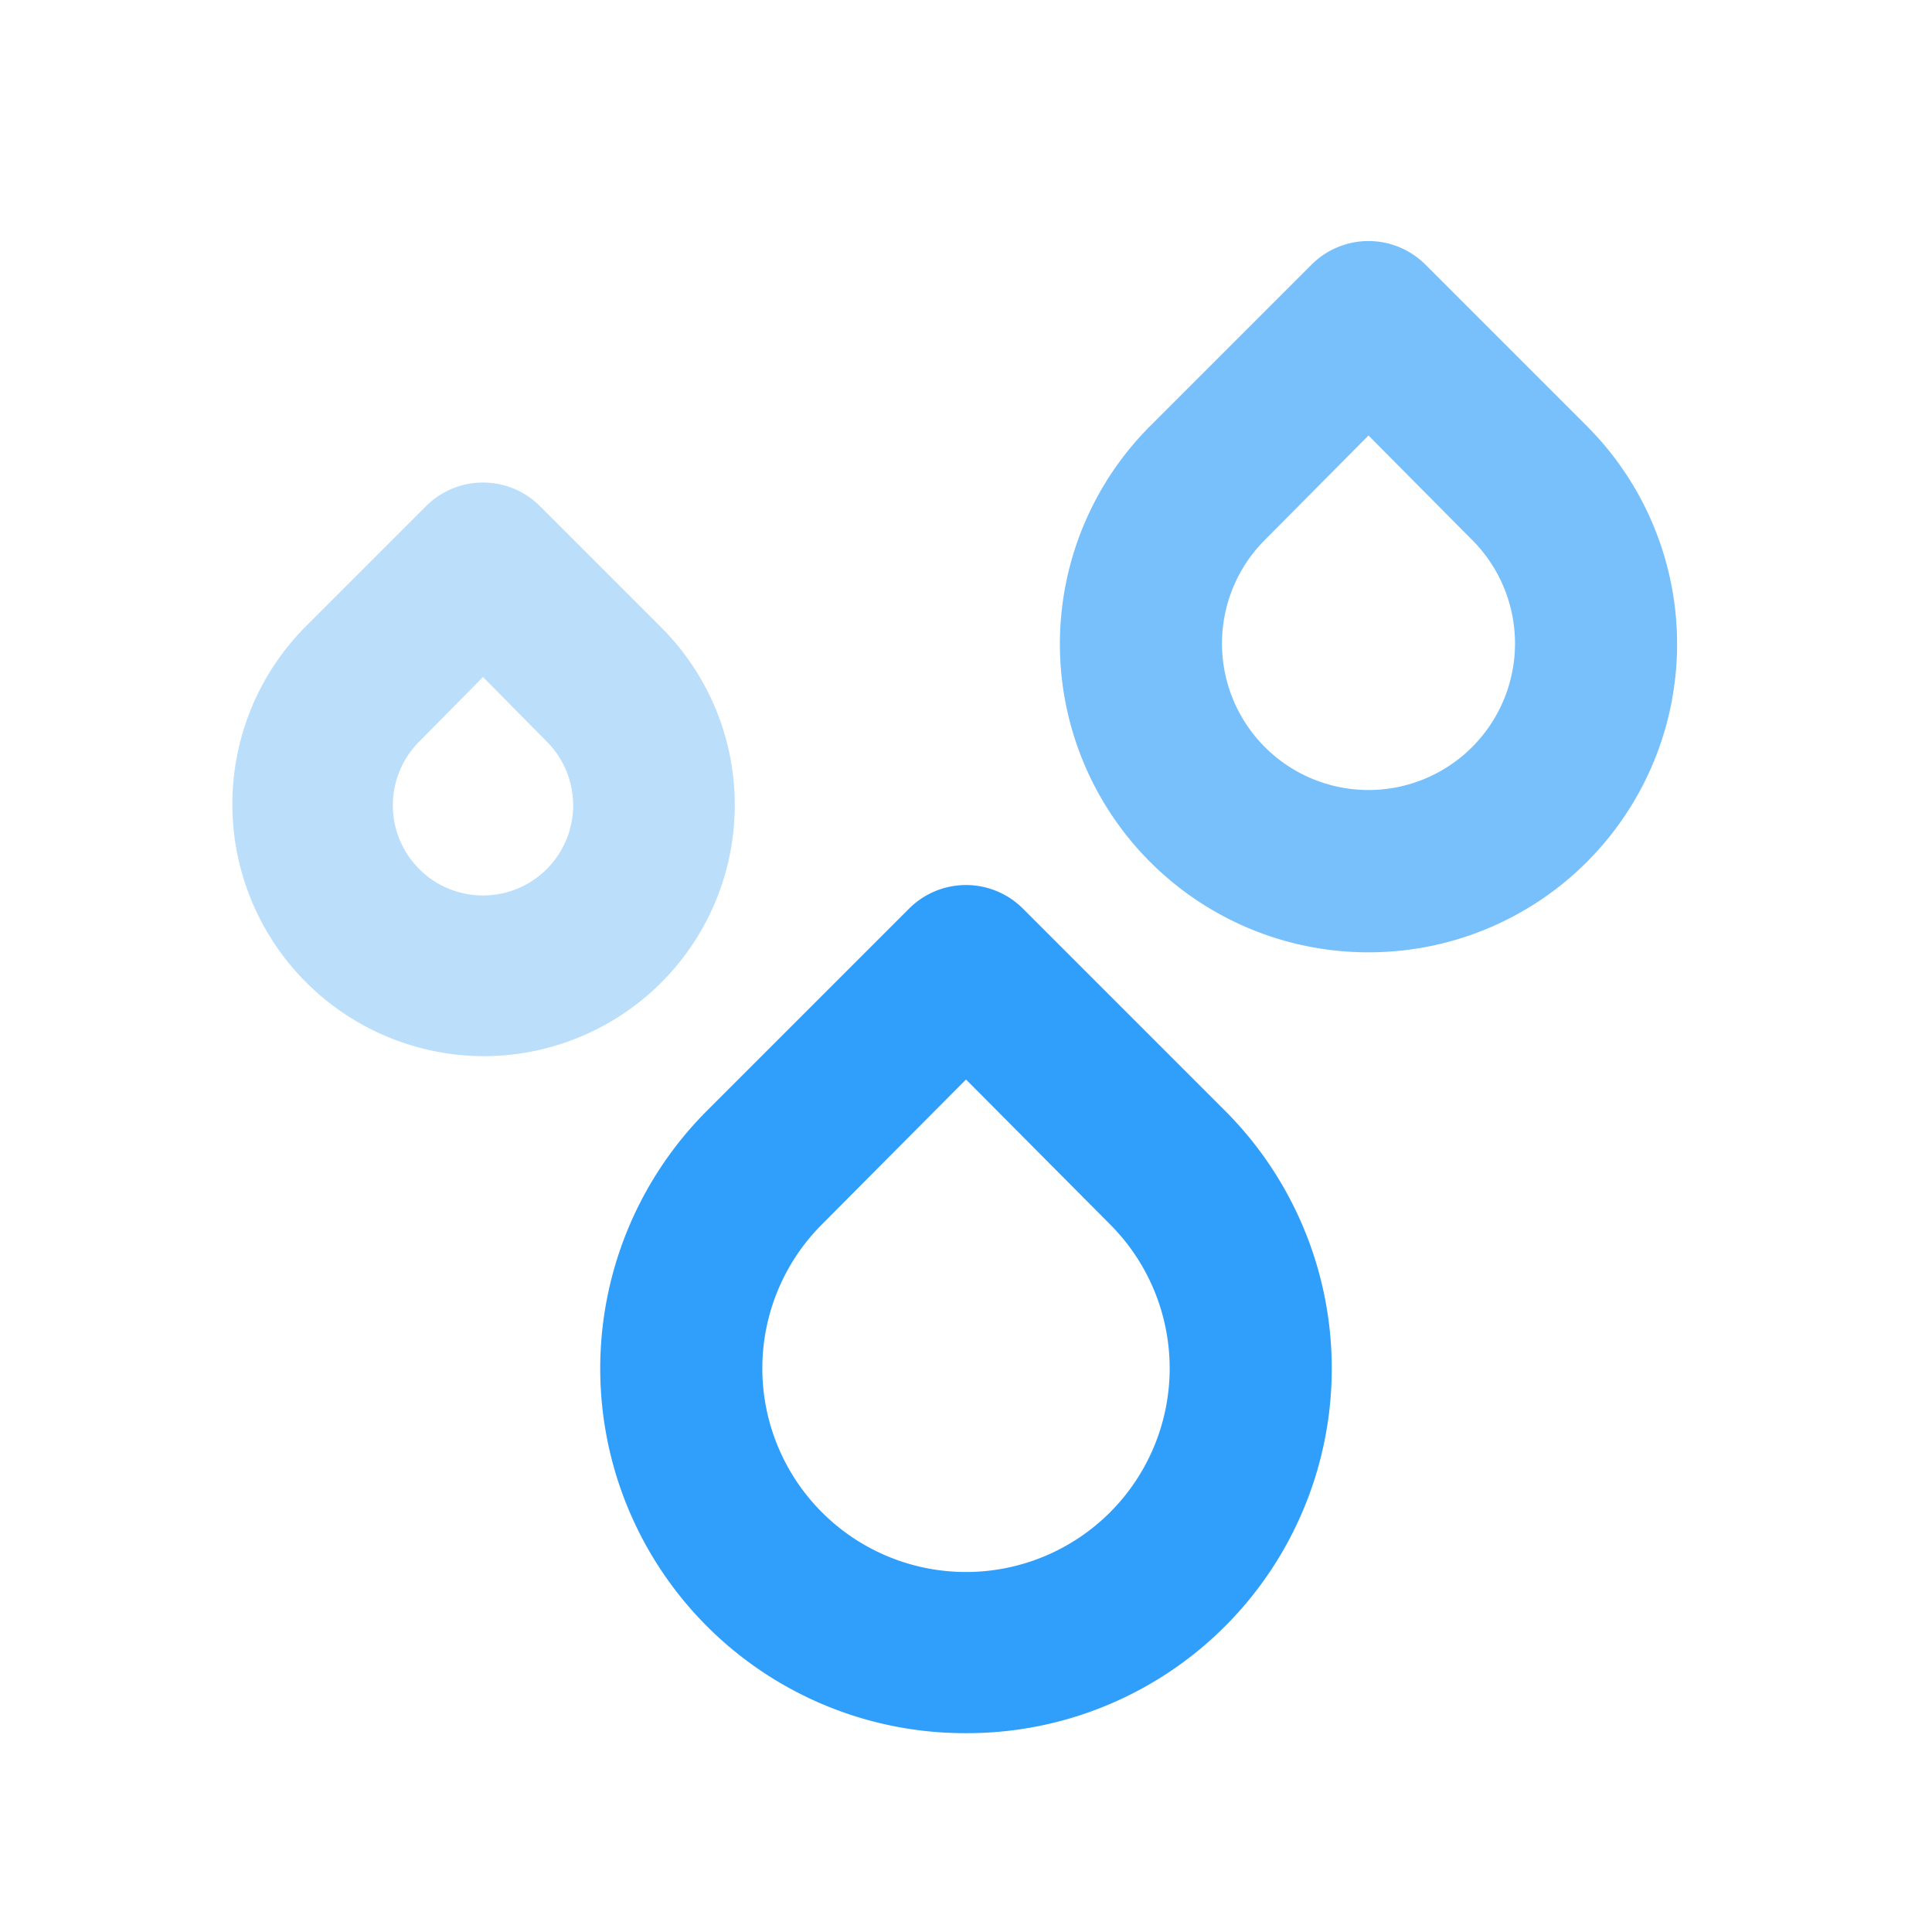 <?xml version="1.0" standalone="no"?><!DOCTYPE svg PUBLIC "-//W3C//DTD SVG 1.1//EN" "http://www.w3.org/Graphics/SVG/1.1/DTD/svg11.dtd"><svg t="1639213861960" class="icon" viewBox="0 0 1024 1024" version="1.1" xmlns="http://www.w3.org/2000/svg" p-id="7232" xmlns:xlink="http://www.w3.org/1999/xlink" width="200" height="200"><defs><style type="text/css"></style></defs><path d="M512 918.613a193.28 193.28 0 0 1-136.96-330.24l106.667-106.667a42.667 42.667 0 0 1 60.587 0l106.667 106.667A193.28 193.28 0 0 1 512 918.613z m0-346.453l-76.373 76.8a107.947 107.947 0 1 0 152.747 0z" fill="#309FFB" p-id="7233"></path><path d="M725.333 504.747a163.413 163.413 0 0 1-115.627-279.04l85.333-85.333a42.667 42.667 0 0 1 60.587 0l85.333 85.333A163.413 163.413 0 0 1 725.333 504.747z m0-273.92l-55.04 55.467a77.653 77.653 0 1 0 110.08 0z" fill="#78C0FB" p-id="7234"></path><path d="M256 559.787a133.547 133.547 0 0 1-94.293-227.413l64-64a42.667 42.667 0 0 1 60.587 0l64 64A133.12 133.12 0 0 1 256 559.787z m0-200.96l-33.707 34.133a47.787 47.787 0 1 0 67.413 0z" fill="#BBDEFB" p-id="7235"></path></svg>